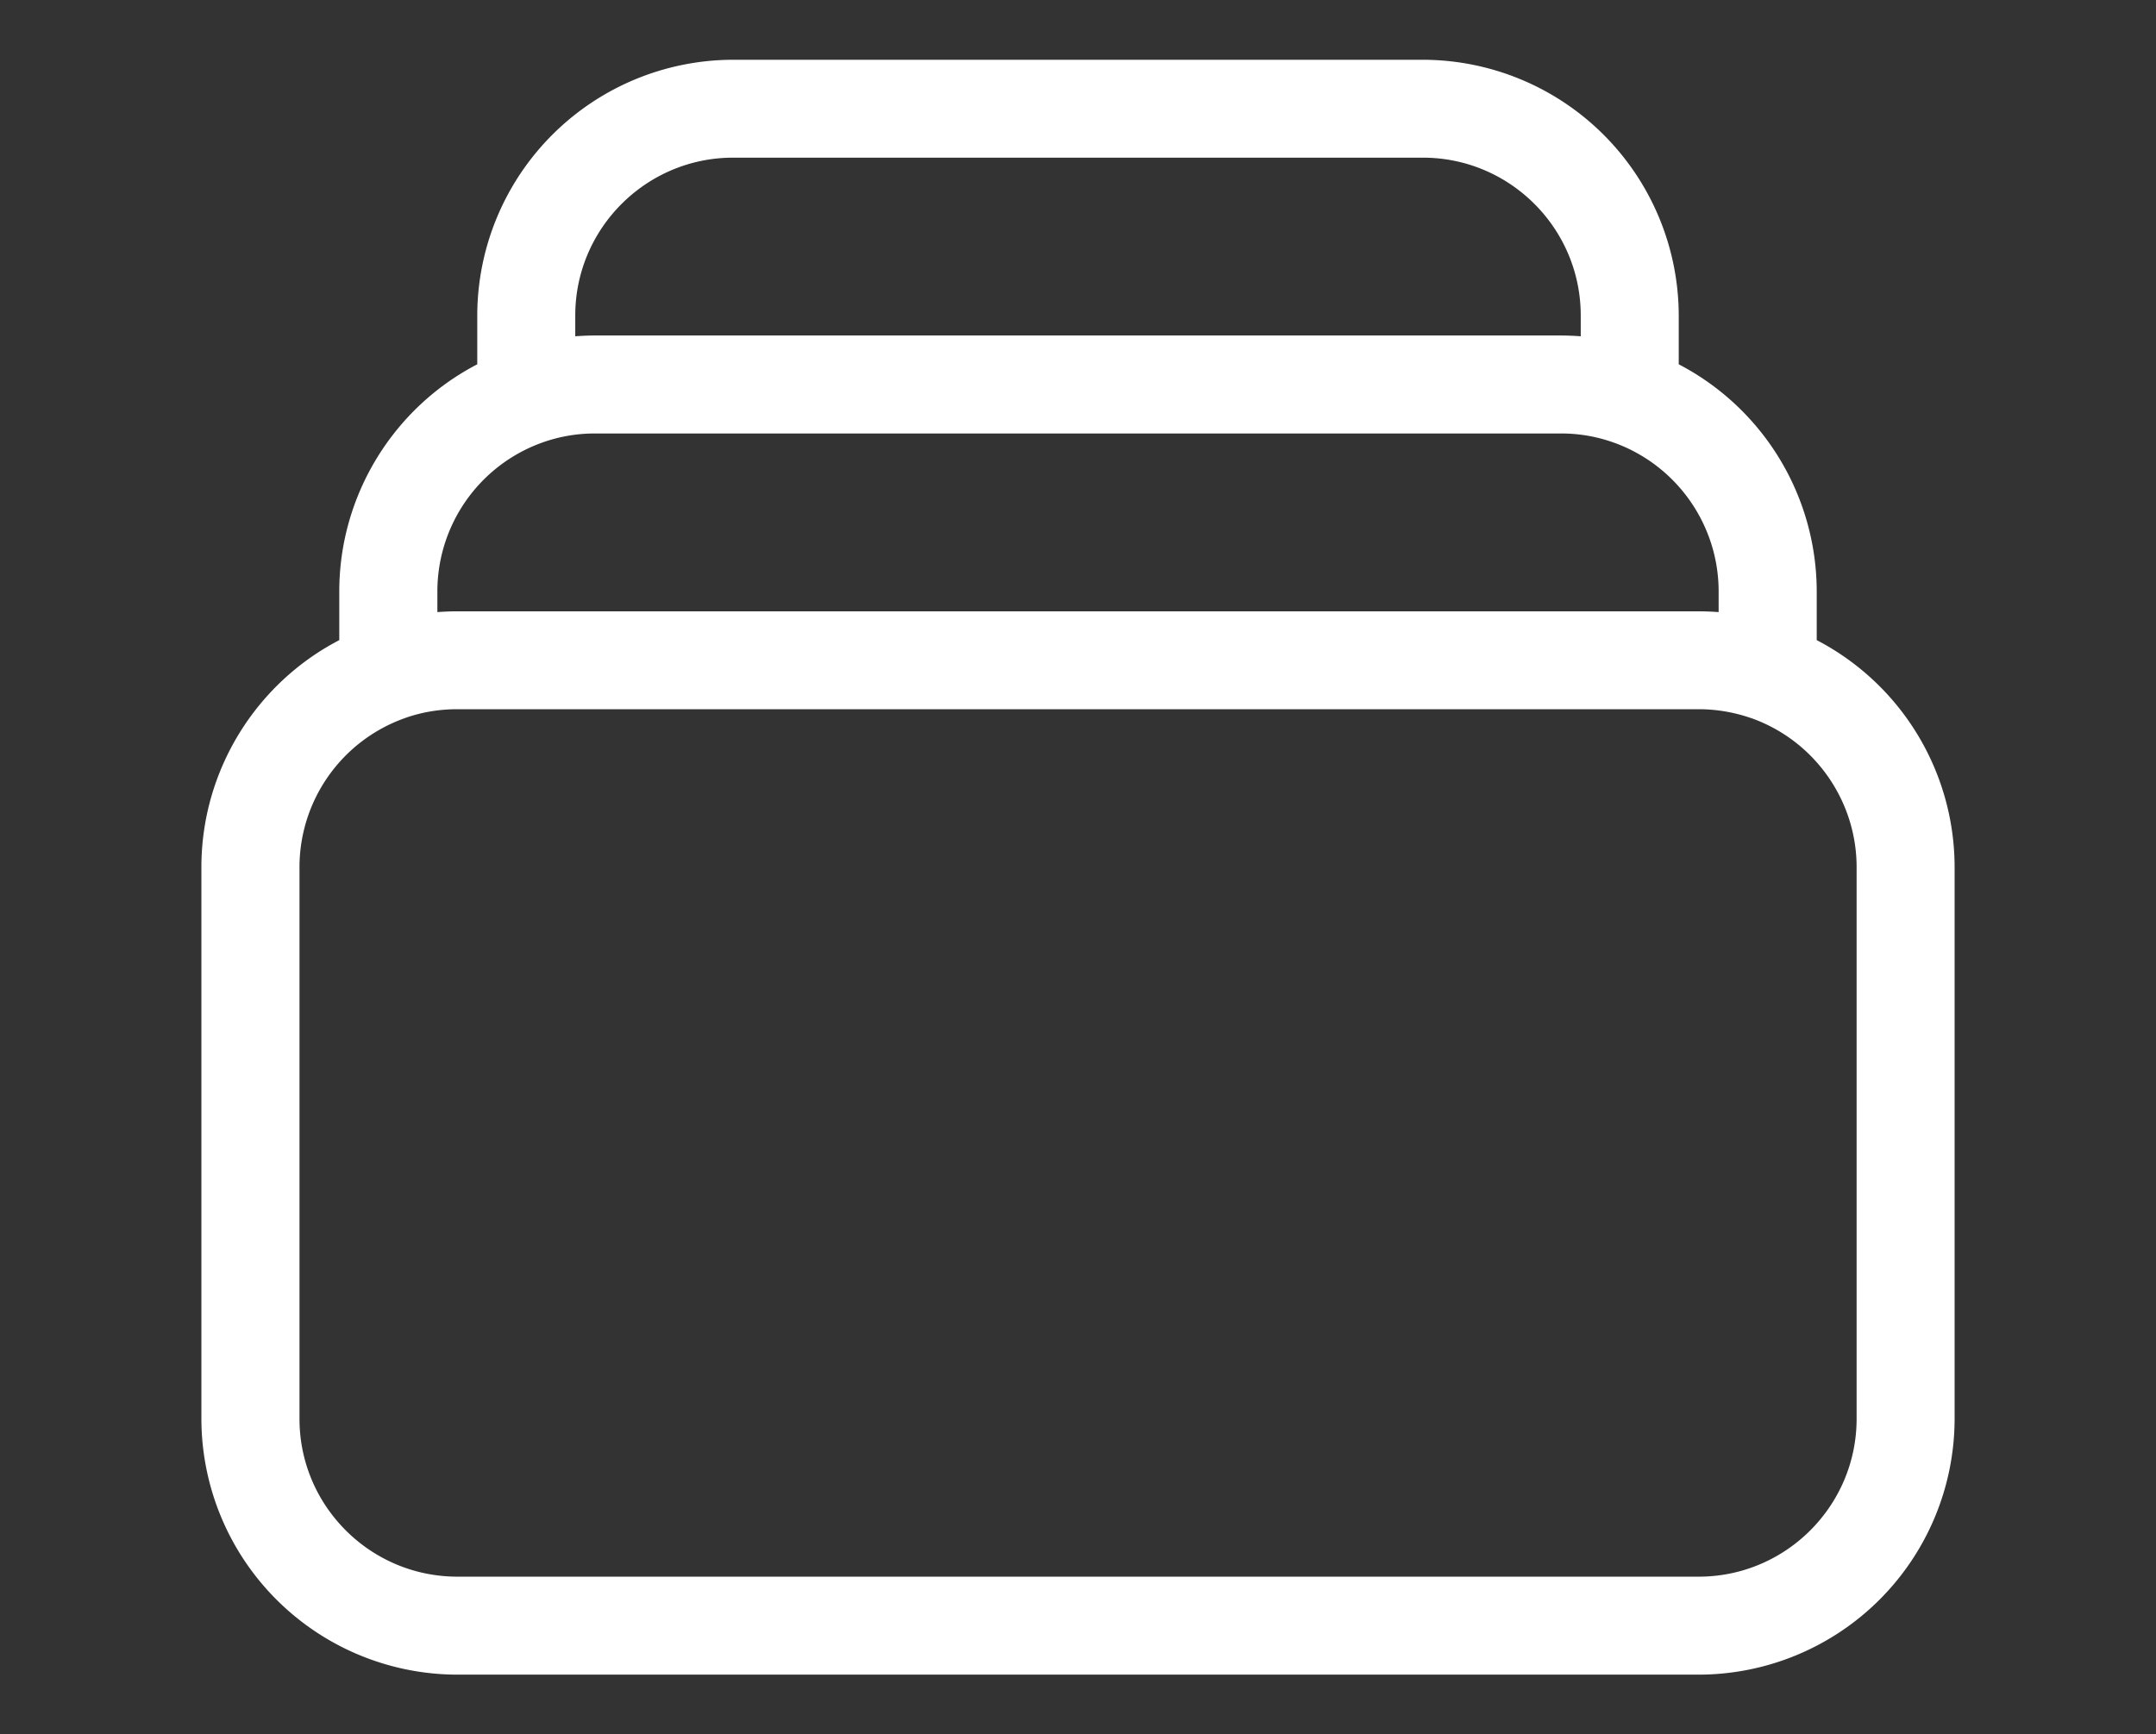 <svg fill="white" xmlns="http://www.w3.org/2000/svg" width="22" height="17.7" viewBox="0 0 22 17.7"><rect x="0" y="0" width="22" height="17.7" fill="#333333" stroke="none"/><path d="M17.334 17.091H4.666a2.615 2.615 0 0 1-2.611-2.611V8.85c0-.982.553-1.873 1.407-2.317v-.497c0-.982.553-1.874 1.408-2.318v-.497A2.614 2.614 0 0 1 7.481.61h7.038a2.615 2.615 0 0 1 2.611 2.611v.497a2.617 2.617 0 0 1 1.408 2.318v.497a2.614 2.614 0 0 1 1.407 2.317v5.63a2.614 2.614 0 0 1-2.611 2.611ZM4.12 7.333A1.615 1.615 0 0 0 3.056 8.85v5.63c0 .889.723 1.611 1.611 1.611h12.667c.888 0 1.611-.723 1.611-1.611V8.85c0-.678-.427-1.286-1.064-1.517l-.018-.006a1.627 1.627 0 0 0-.529-.089H4.666c-.181 0-.358.029-.527.088l-.019.007Zm.546-1.094h12.667c.068 0 .136.003.204.008v-.211c0-.679-.427-1.286-1.064-1.517l-.02-.007a1.584 1.584 0 0 0-.527-.088H6.074a1.584 1.584 0 0 0-.547.095 1.614 1.614 0 0 0-1.064 1.517v.211c.067-.005.135-.008.204-.008Zm1.408-2.815h9.852c.068 0 .136.003.204.008V3.22c0-.889-.723-1.611-1.611-1.611H7.481c-.888 0-1.611.723-1.611 1.611v.212c.067-.005.135-.008.204-.008Z"/></svg>
